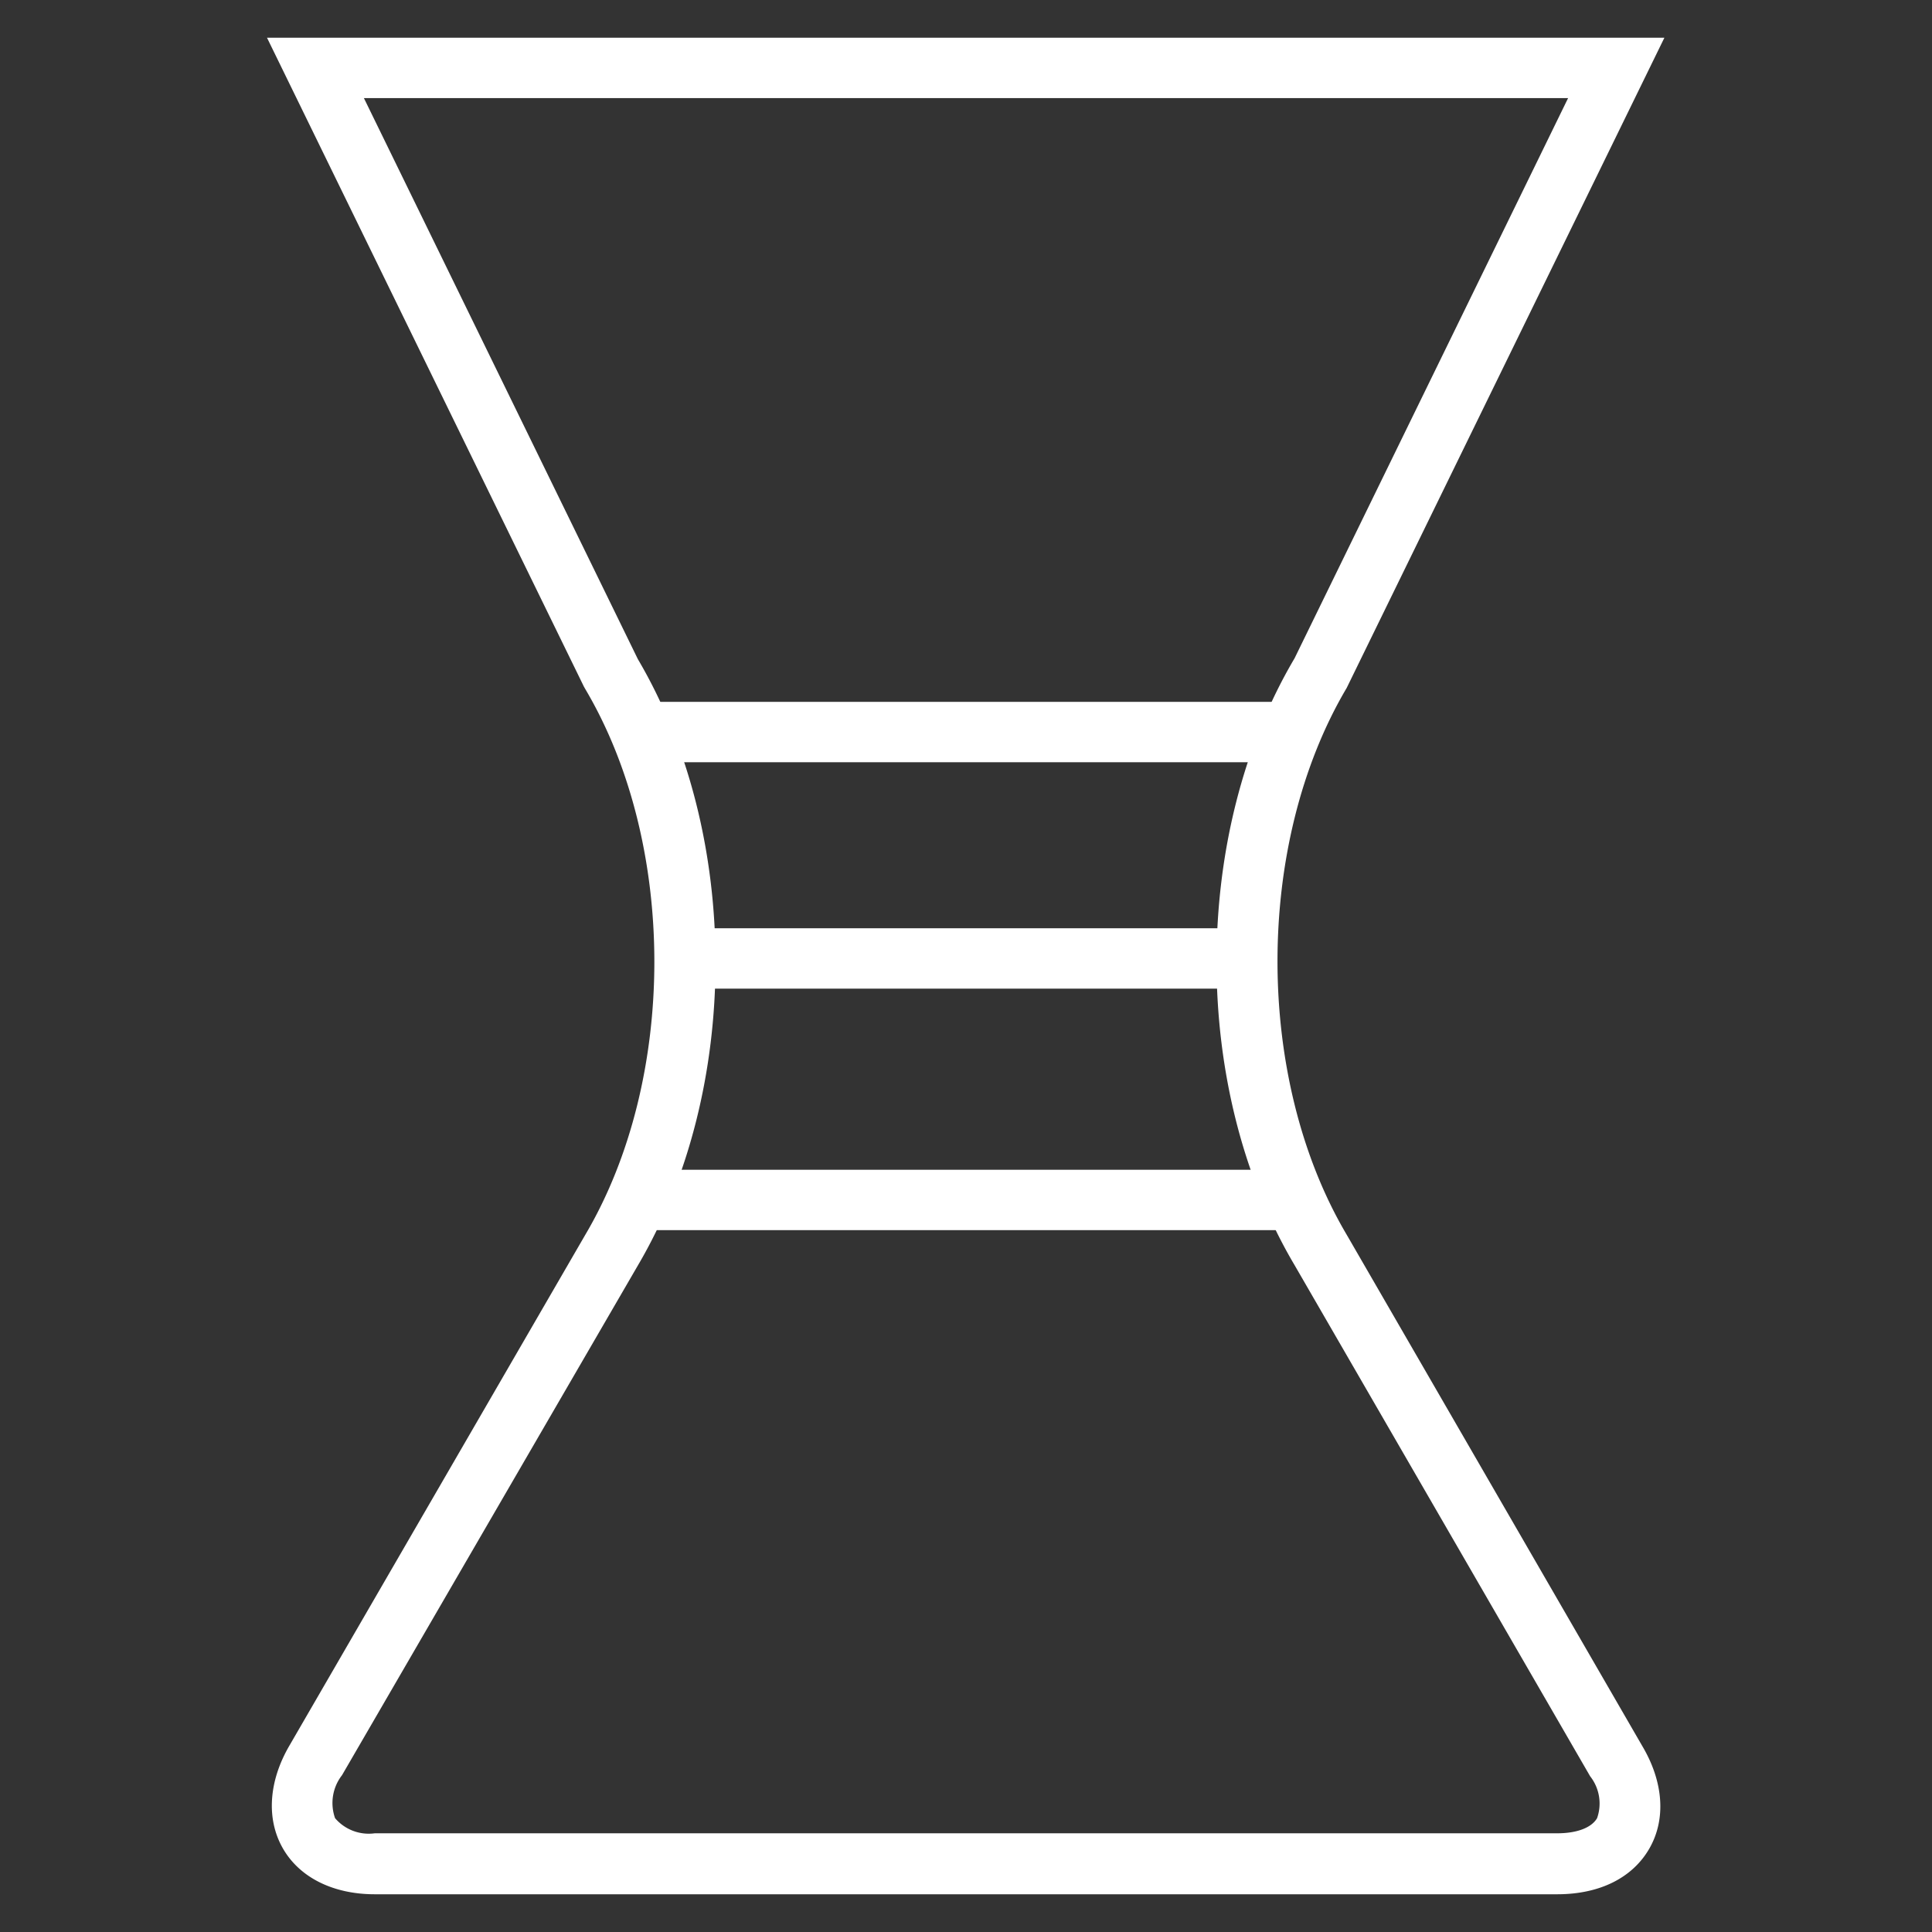 <svg id="icons" xmlns="http://www.w3.org/2000/svg" viewBox="0 0 128 128" fill="#fff"><rect x="0" y="0" width="128" height="128" fill="#333333" stroke="none"/><title>Chemex-Coffeemaker</title><g id="Chemex"><path d="M103.17,125.5H24.83c-2.77,0-5-1.12-6.1-3.06s-.94-4.45.48-6.85L38.77,81.82c6.11-10.33,6.11-25.87,0-36.18l-.08-.14-21-43h92.58L89.22,45.58c-6.11,10.32-6.11,25.89,0,36.22l19.58,33.87c1.41,2.37,1.59,4.85.48,6.79S106,125.5,103.17,125.5ZM42.26,43.67c6.87,11.66,6.85,28.53,0,40.17L22.66,117.61a3,3,0,0,0-.46,2.85,2.93,2.93,0,0,0,2.63,1h78.34c1.31,0,2.27-.37,2.64-1a2.92,2.92,0,0,0-.46-2.78L85.77,83.82c-6.89-11.63-6.9-28.54,0-40.21L103.89,6.5H24.11Z"/><rect x="42" y="46.5" width="44" height="4"/><rect x="42" y="77.5" width="44" height="4"/><rect x="44" y="61.5" width="39" height="4"/></g></svg>
